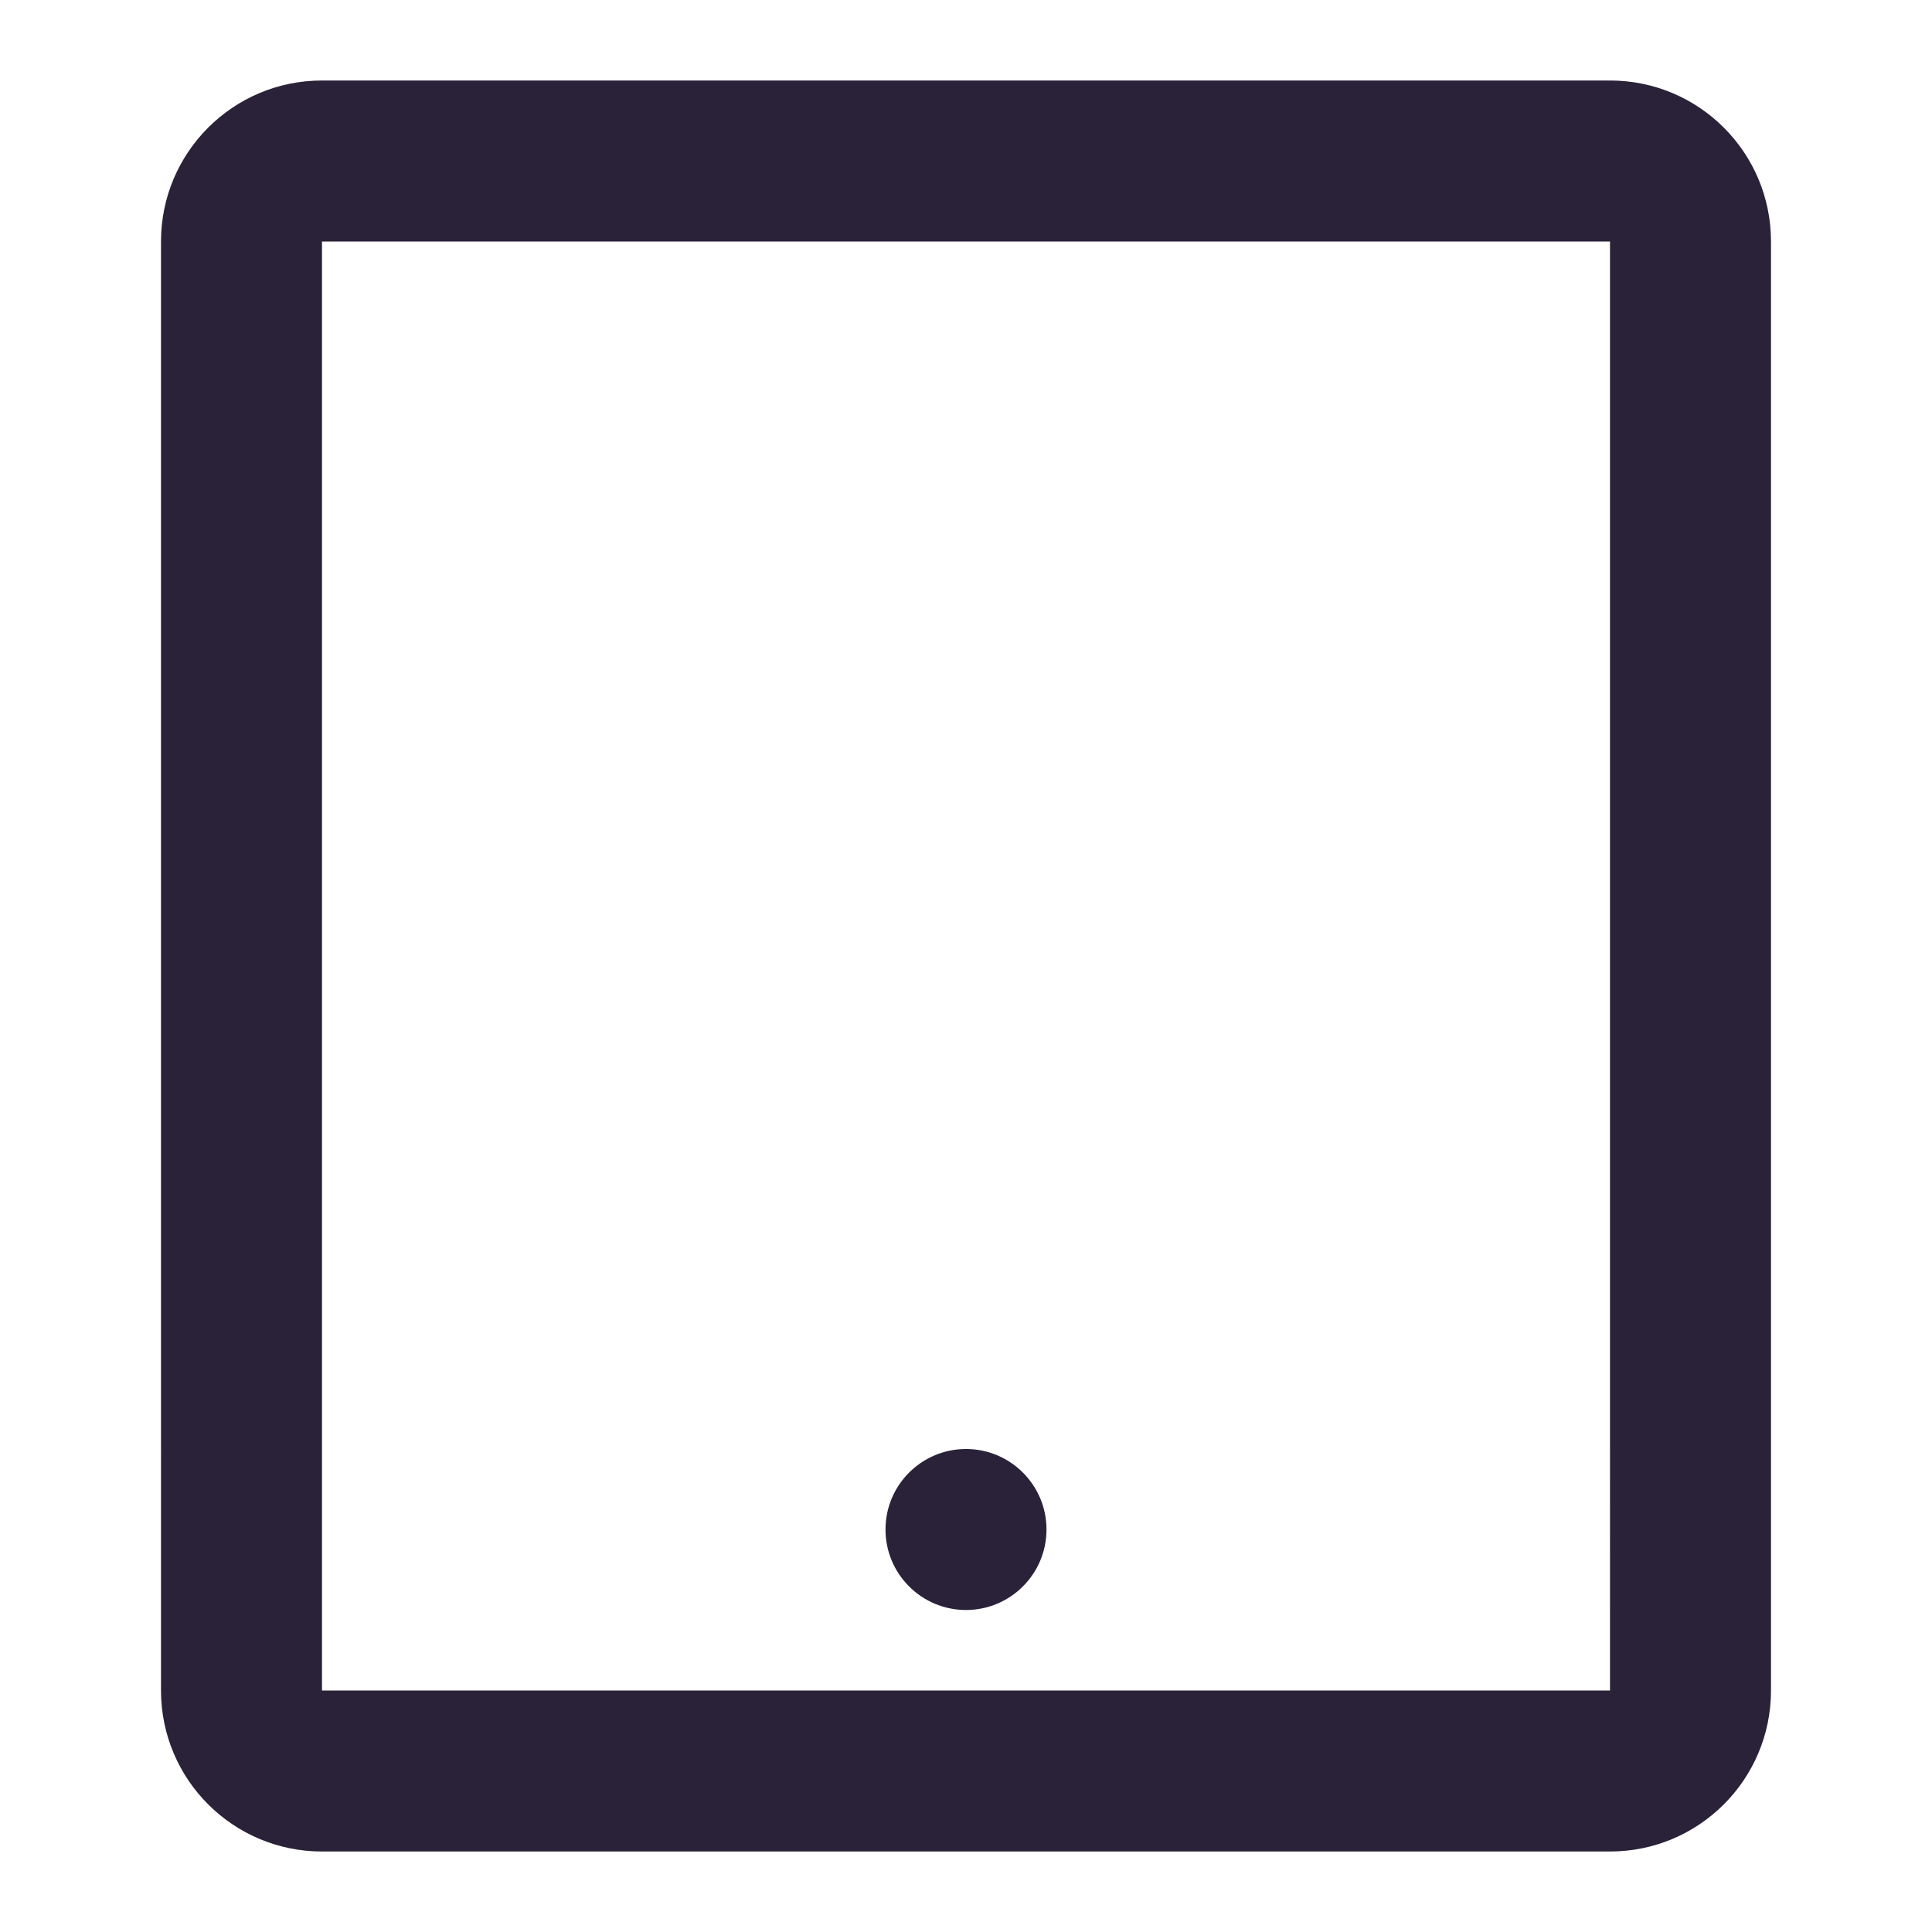 <svg xmlns="http://www.w3.org/2000/svg" fill="none" viewBox="0 0 24 24">
  <path fill="#2A2238" d="M20 23H4c-1.105 0-2-.895-2-2V3c0-1.105.895-2 2-2h16c1.105 0 2 .895 2 2v18c0 1.105-.895 2-2 2ZM4 3v18h16V3H4Zm8 17c-.552 0-1-.448-1-1s.448-1 1-1 1 .448 1 1-.448 1-1 1Z"/>
</svg>
